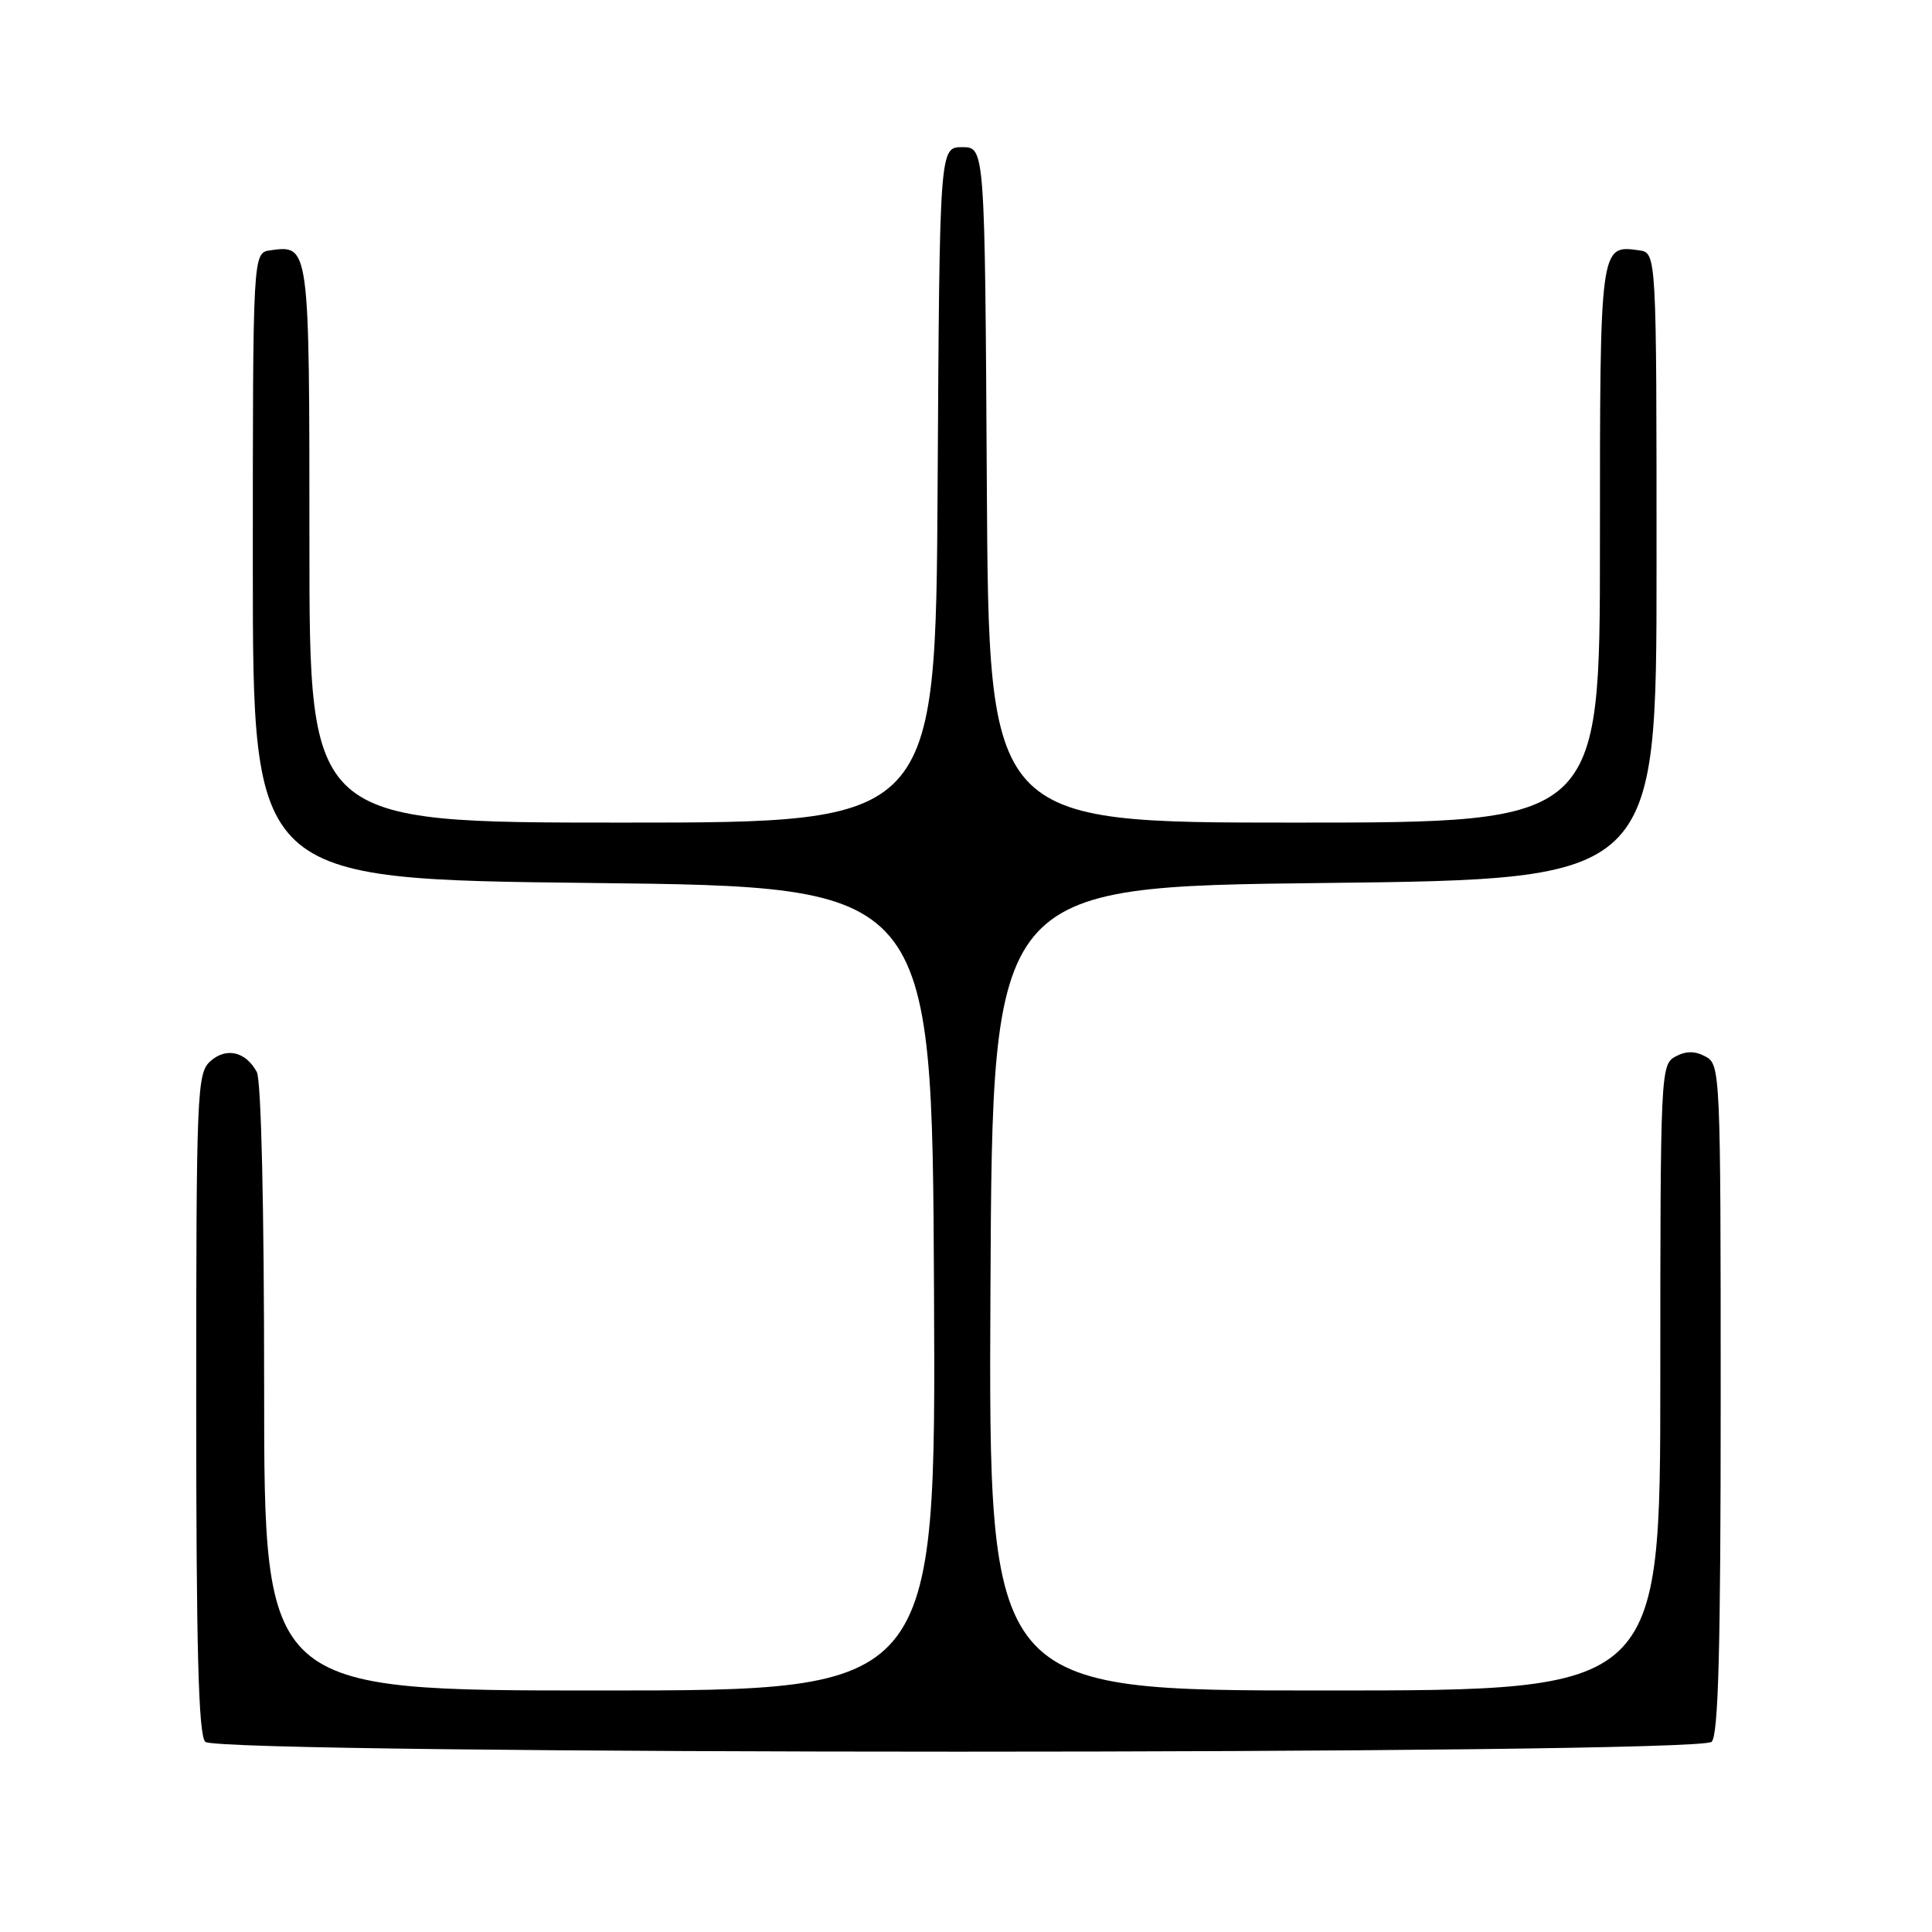 <?xml version="1.0" encoding="UTF-8" standalone="no"?>
<!DOCTYPE svg PUBLIC "-//W3C//DTD SVG 1.1//EN" "http://www.w3.org/Graphics/SVG/1.1/DTD/svg11.dtd" >
<svg xmlns="http://www.w3.org/2000/svg" xmlns:xlink="http://www.w3.org/1999/xlink" version="1.1" viewBox="0 0 256 256">
 <g >
 <path fill="currentColor"
d=" M 226.80 230.80 C 227.70 229.90 228.00 218.43 228.00 185.34 C 228.00 142.09 227.95 141.05 226.00 140.00 C 224.58 139.24 223.42 139.24 222.00 140.00 C 220.05 141.04 220.00 142.09 220.00 182.54 C 220.00 224.00 220.00 224.00 175.49 224.00 C 130.98 224.00 130.98 224.00 131.24 170.75 C 131.50 117.50 131.50 117.50 175.50 117.00 C 219.50 116.50 219.50 116.50 219.50 75.00 C 219.50 33.50 219.50 33.50 217.19 33.17 C 211.99 32.44 212.00 32.37 212.00 72.12 C 212.00 109.00 212.00 109.00 171.51 109.00 C 131.02 109.00 131.02 109.00 130.76 64.25 C 130.50 19.50 130.50 19.50 127.50 19.50 C 124.50 19.50 124.50 19.50 124.24 64.25 C 123.98 109.00 123.98 109.00 82.49 109.00 C 41.00 109.00 41.00 109.00 41.00 72.12 C 41.00 32.37 41.01 32.44 35.81 33.17 C 33.50 33.50 33.50 33.50 33.50 75.00 C 33.50 116.50 33.50 116.50 78.50 117.00 C 123.50 117.50 123.50 117.50 123.76 170.75 C 124.02 224.00 124.02 224.00 79.51 224.00 C 35.00 224.00 35.00 224.00 35.00 183.93 C 35.00 159.90 34.61 143.14 34.03 142.05 C 32.57 139.33 29.96 138.73 27.86 140.63 C 26.10 142.22 26.00 144.71 26.00 185.95 C 26.00 218.57 26.30 229.90 27.20 230.80 C 28.94 232.54 225.06 232.54 226.80 230.80 Z "/>
</g>
</svg>